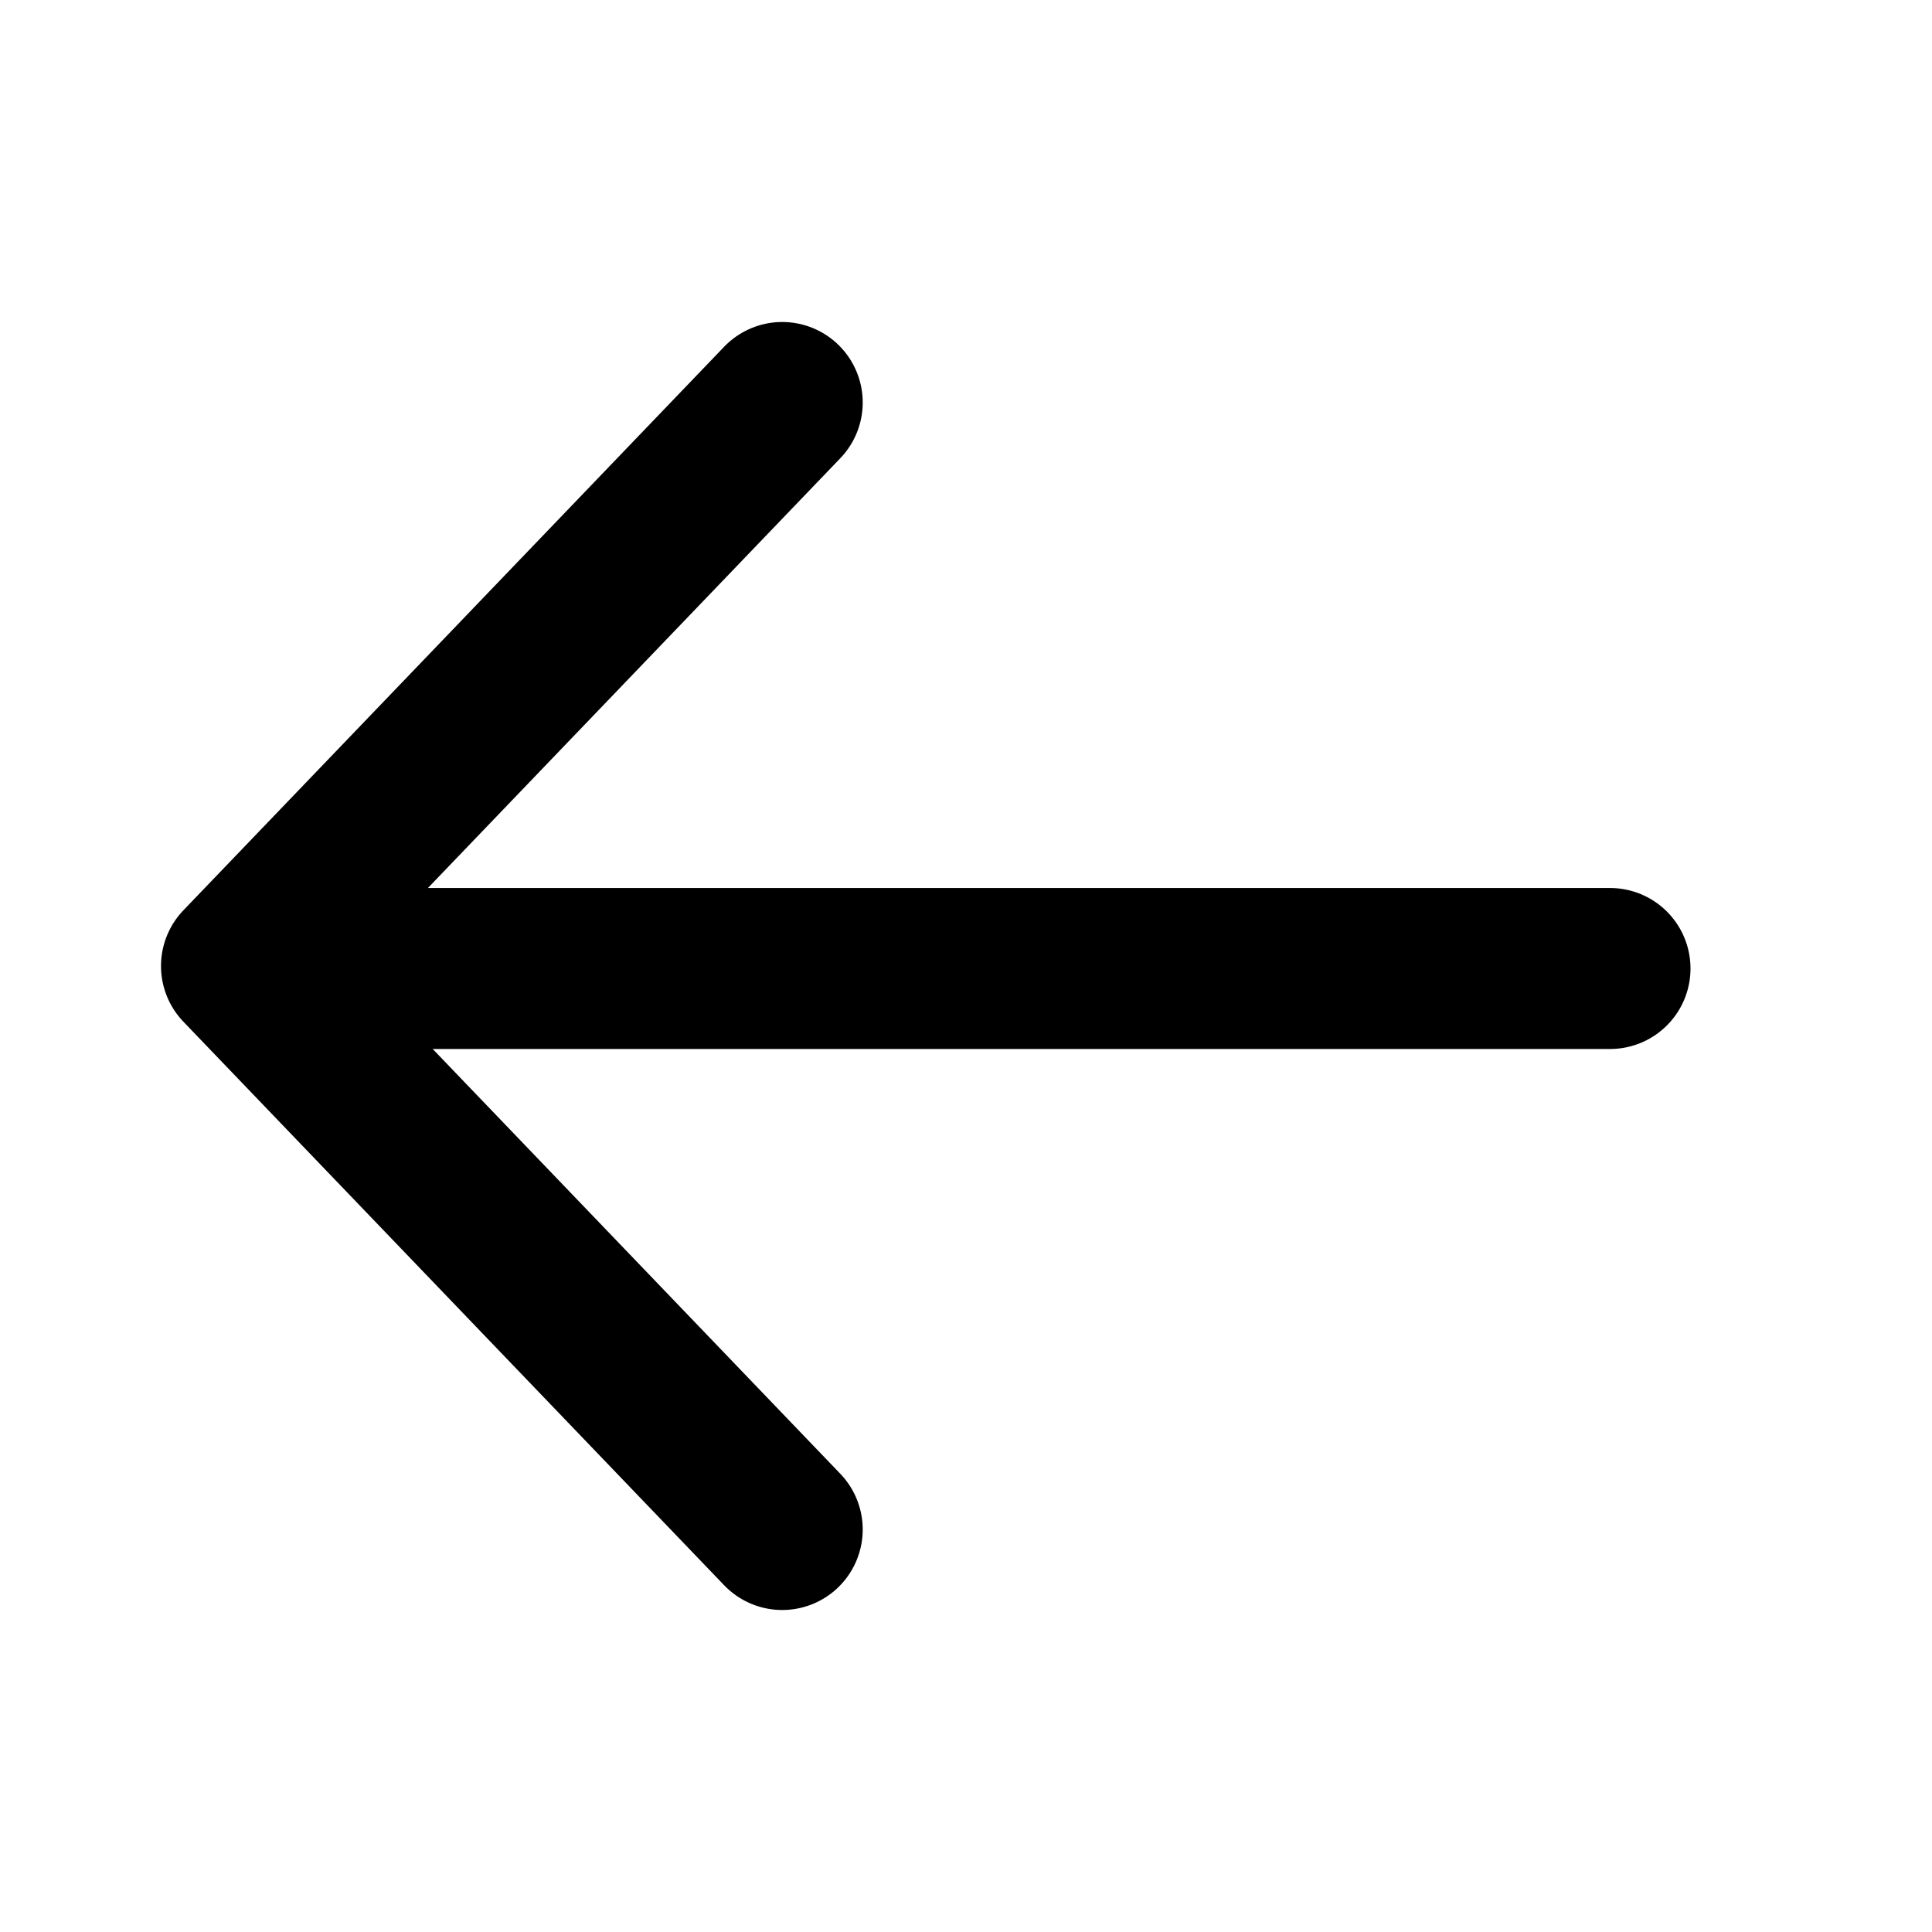 <svg xmlns="http://www.w3.org/2000/svg" width="24" height="24" viewBox="0 0 24 24" fill="none">
  <path d="M9.717 5L3 12L9.717 19" stroke="black" stroke-width="2" stroke-linecap="round" stroke-linejoin="round"/>
  <line x1="1" y1="-1" x2="16.733" y2="-1" transform="matrix(1 0 0 -1 3.267 11.031)" stroke="black" stroke-width="2" stroke-linecap="round"/>
</svg>
